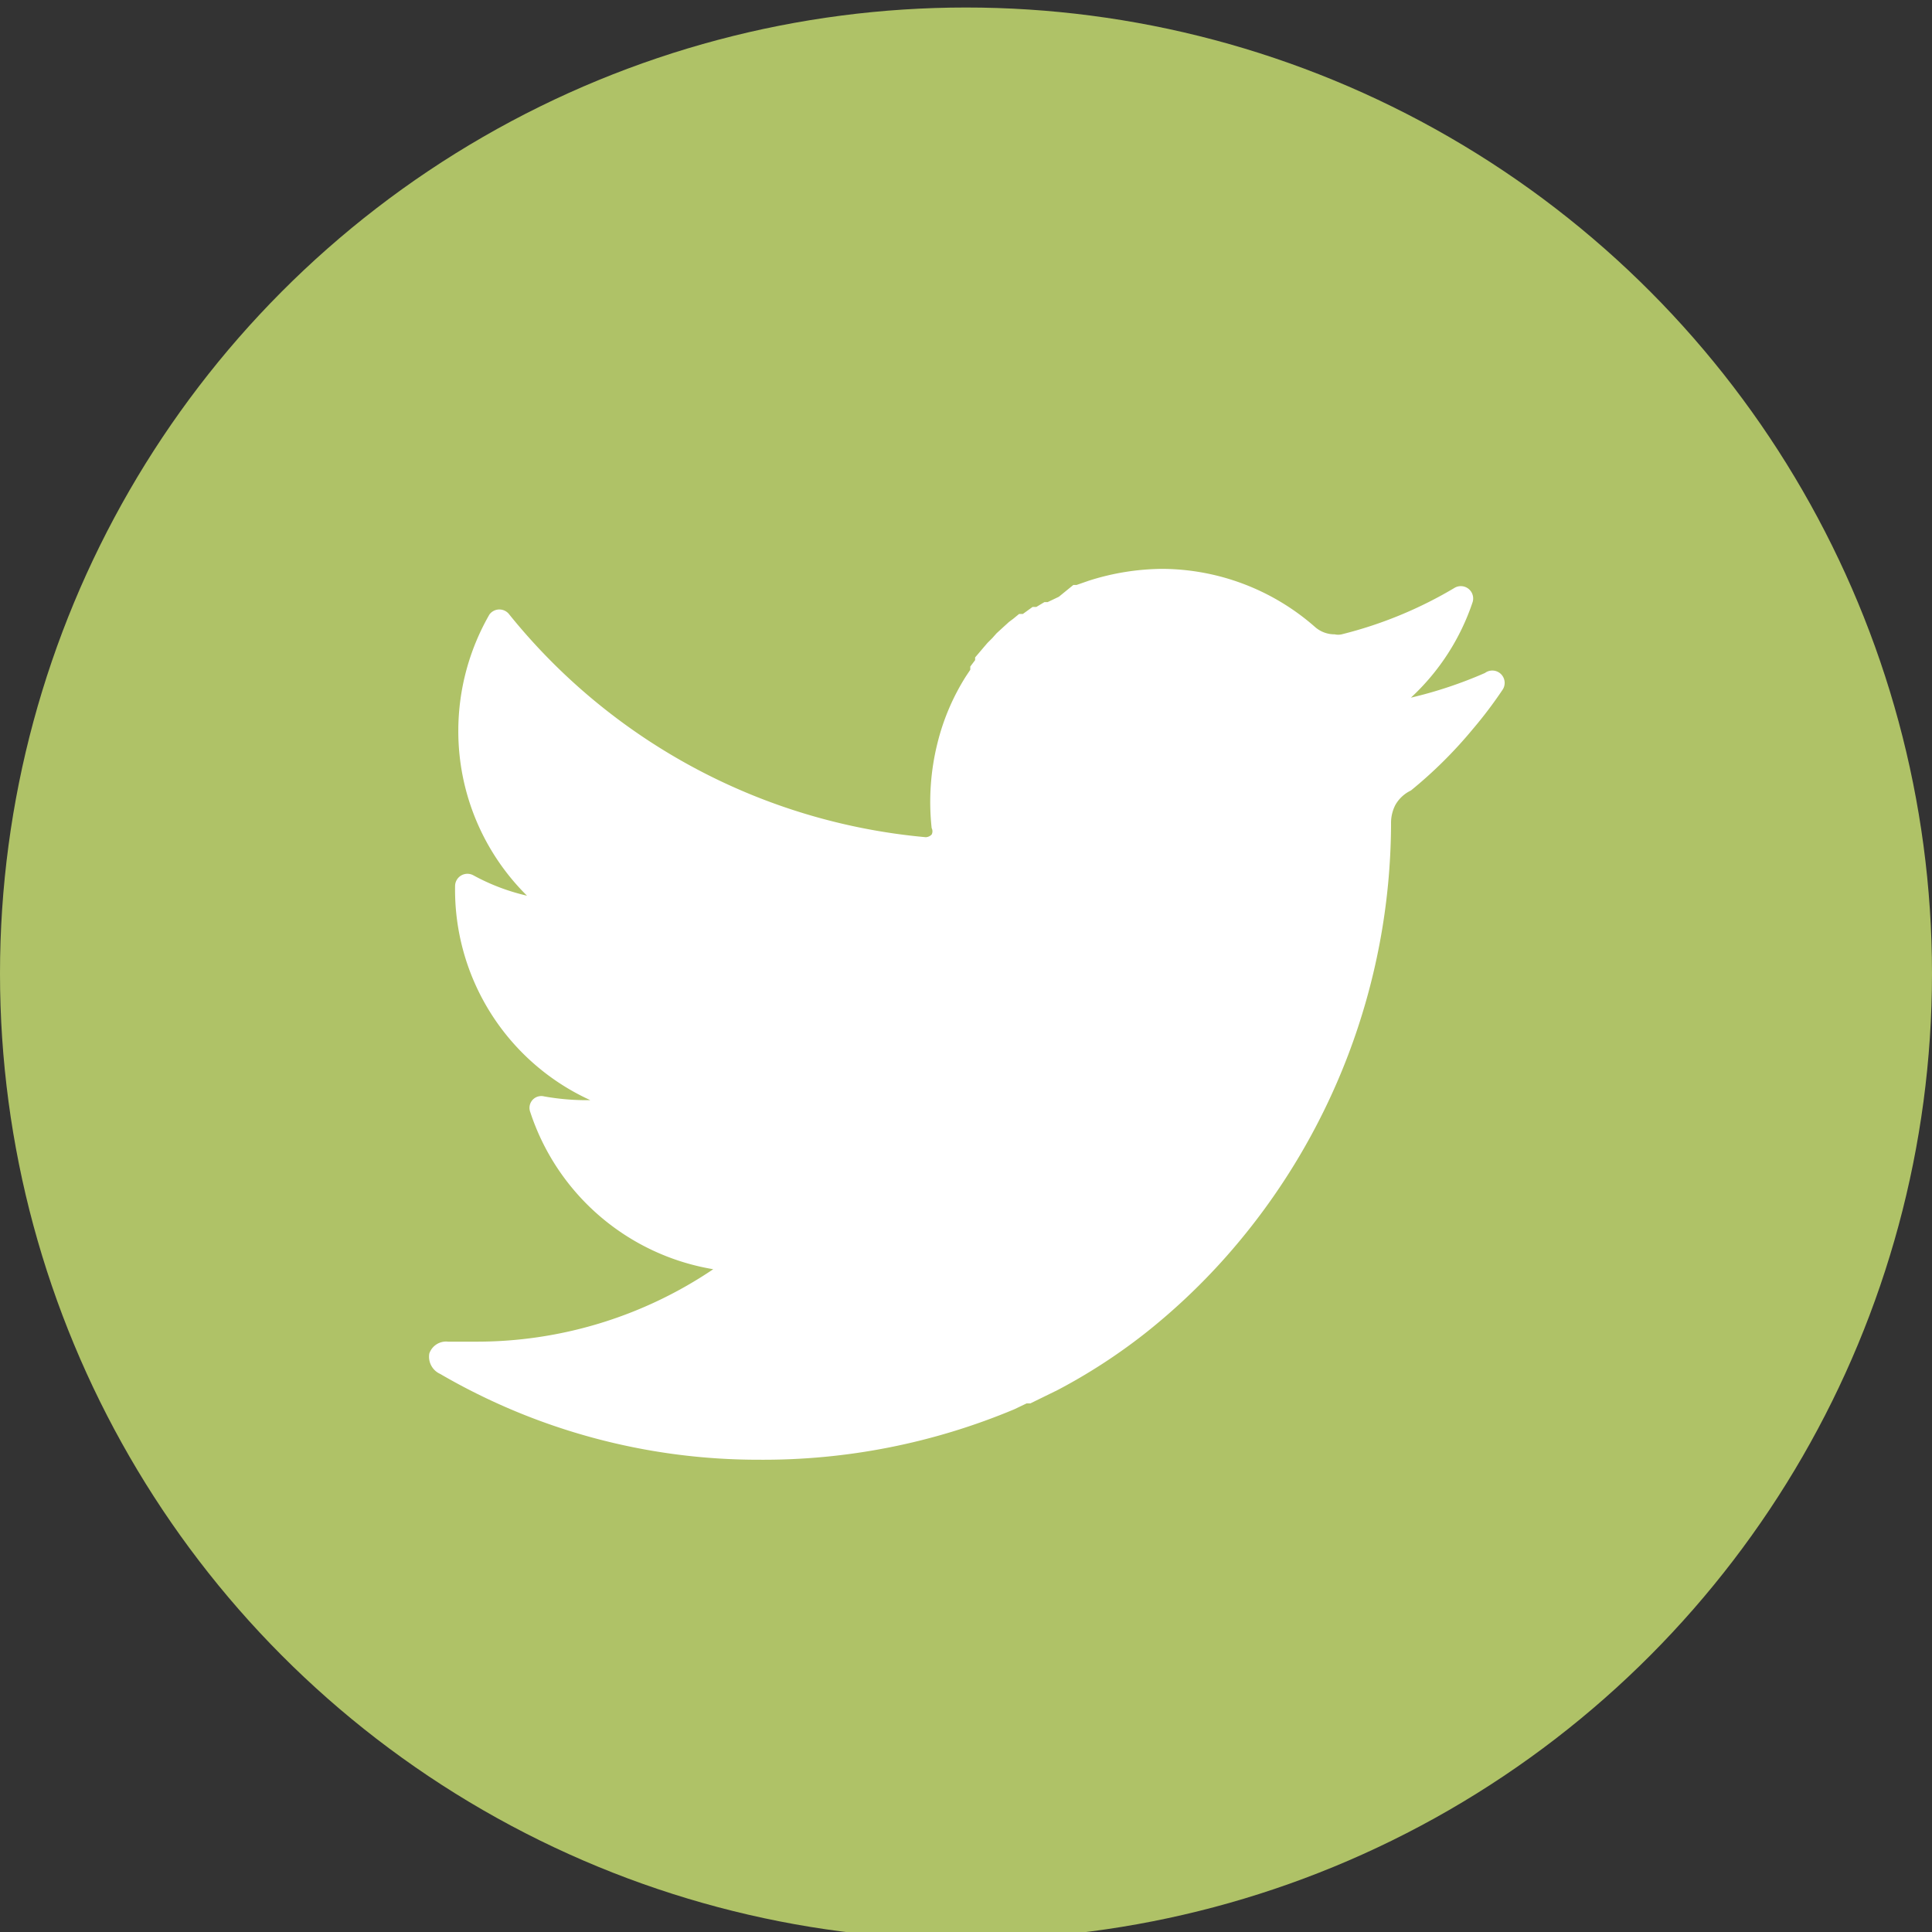 <svg id="Layer_1" data-name="Layer 1" xmlns="http://www.w3.org/2000/svg" viewBox="0 0 36 36"><rect x="0" y="0" width="36" height="36" fill="#333333" stroke="none"/><defs><style>.cls-1{fill:#afc267;}.cls-2{fill:#fff;}</style></defs><title>Artboard 16 copy 8</title><circle class="cls-1" cx="18" cy="18.14" r="18"/><path class="cls-2" d="M28,12.85a8,8,0,0,1-.56.74,8.26,8.26,0,0,1-1.15,1.14A.66.66,0,0,0,26,15a.73.73,0,0,0-.08.33v.06a12.23,12.23,0,0,1-3.05,8,11.79,11.79,0,0,1-1.54,1.46,10.68,10.68,0,0,1-1.62,1.05h0l-.51.25-.07,0-.23.11h0a12.1,12.1,0,0,1-4.76.94,11.78,11.78,0,0,1-5.94-1.6A.35.35,0,0,1,8,25.22.33.33,0,0,1,8.35,25h.49a7.88,7.88,0,0,0,4.45-1.35,4.34,4.34,0,0,1-3.41-2.93.22.22,0,0,1,.26-.29,4.51,4.51,0,0,0,.73.07H11a4.31,4.31,0,0,1-2.52-4,.23.23,0,0,1,.34-.19,3.9,3.9,0,0,0,1,.38,4.31,4.31,0,0,1-1.28-3.07,4.35,4.35,0,0,1,.58-2.17.23.23,0,0,1,.37,0,11.27,11.27,0,0,0,7.76,4.15h0a.16.16,0,0,0,.11-.05.13.13,0,0,0,0-.12,4.52,4.52,0,0,1,.11-1.59A4.21,4.21,0,0,1,18,12.6h0l.08-.12,0-.06.09-.12,0-.05.17-.2.06-.07.09-.09.08-.09.12-.11.11-.1.08-.06.11-.09.07,0,.18-.13.07,0,.15-.09.06,0,.21-.1,0,0L20,10.9l.06,0,.23-.08a4.6,4.6,0,0,1,1.36-.22,4.34,4.34,0,0,1,2.85,1.08.55.55,0,0,0,.37.14.3.3,0,0,0,.13,0,7.77,7.77,0,0,0,2.11-.87.23.23,0,0,1,.33.27A4.27,4.27,0,0,1,26.29,13a8,8,0,0,0,1.38-.46A.23.23,0,0,1,28,12.85Z"/></svg>